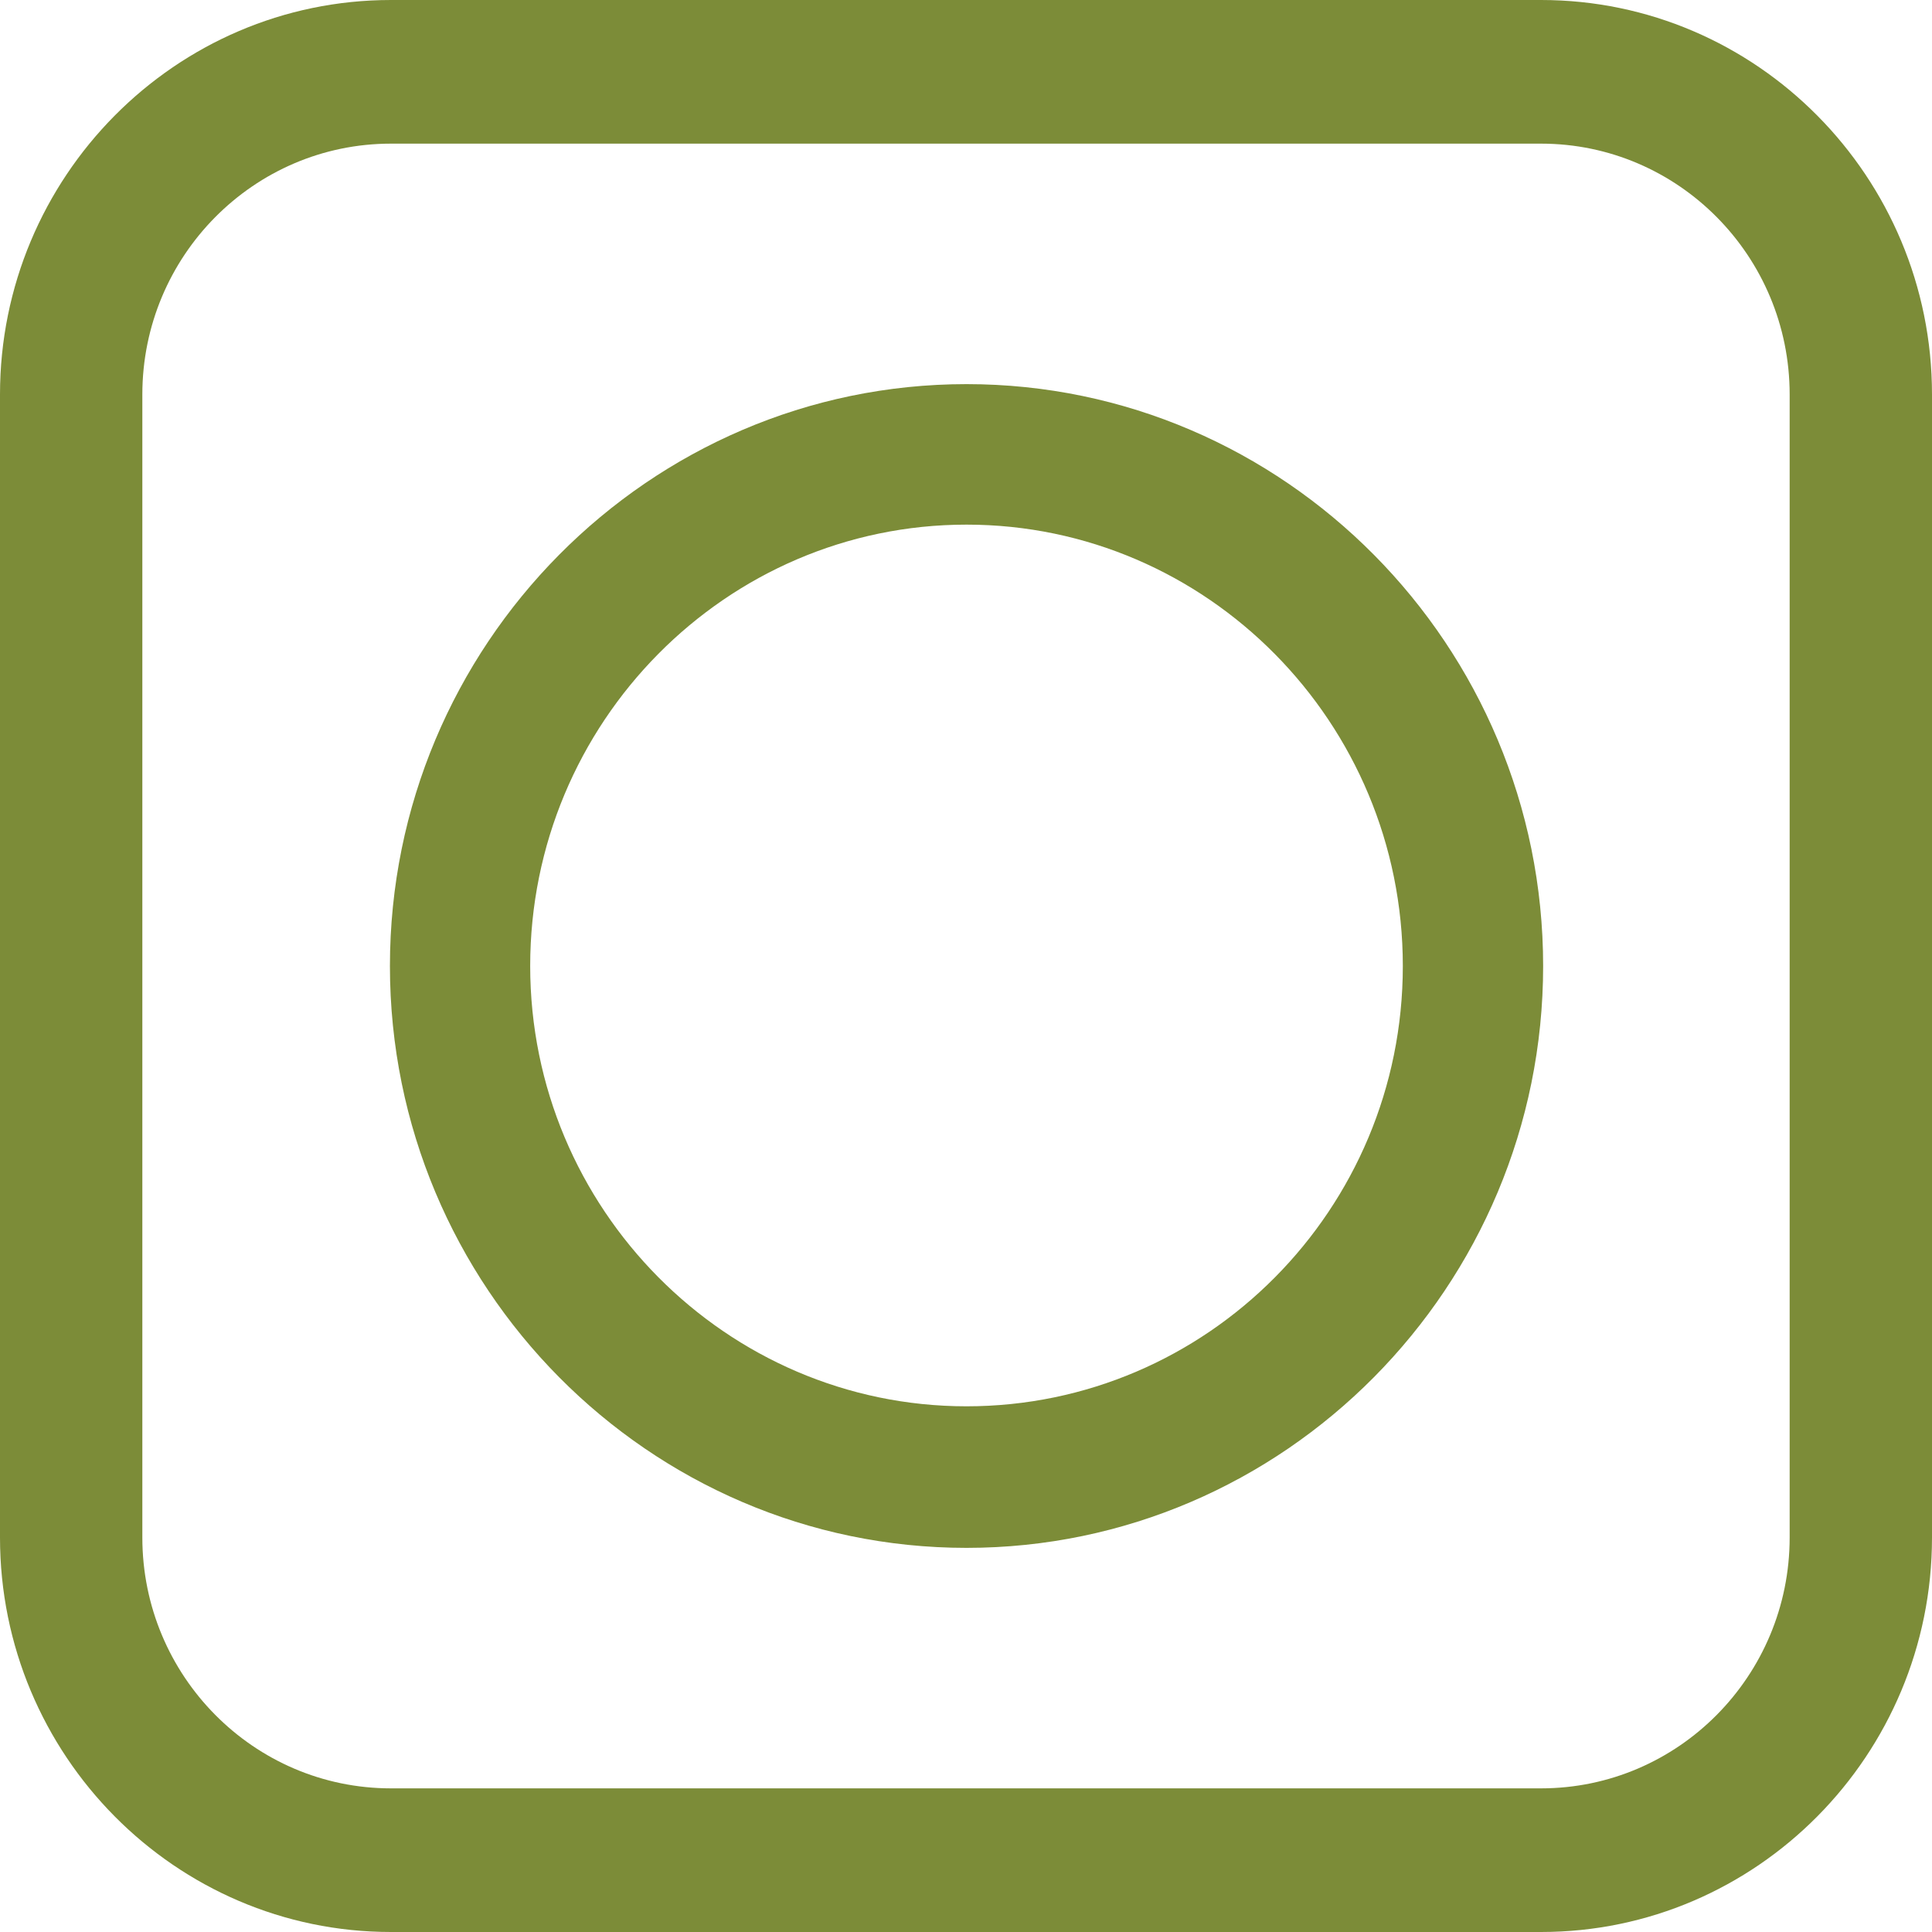 <svg width="40" height="40" viewBox="0 0 40 40" fill="none" xmlns="http://www.w3.org/2000/svg">
<g clip-path="url(#clip0_30_462)">
<path d="M20.011 32.047C26.588 32.047 31.949 26.638 31.949 20C31.949 13.362 26.588 7.953 20.011 7.953C13.433 7.953 8.073 13.362 8.073 20C8.073 26.638 13.433 32.047 20.011 32.047ZM10.977 20C10.977 14.957 15.035 10.862 20.011 10.862C24.987 10.862 29.044 14.957 29.044 20C29.044 25.043 24.987 29.116 20.011 29.116C15.035 29.116 10.977 25.022 10.977 20Z" fill="#7C8C38"/>
<path d="M31.906 40H8.094C3.631 40 0 36.336 0 31.832V8.168C0 3.664 3.631 0 8.094 0H31.906C36.37 0 40 3.664 40 8.168V31.832C40 36.336 36.37 40 31.906 40V40ZM8.094 2.974C5.254 2.974 2.947 5.302 2.947 8.168V31.832C2.947 34.698 5.254 37.026 8.094 37.026H31.906C34.746 37.026 37.053 34.698 37.053 31.832V8.168C37.053 5.302 34.746 2.974 31.906 2.974H8.094Z" fill="#7C8C38"/>
</g>
<defs>
<clipPath id="clip0_30_462">
<rect width="40" height="40" fill="white"/>
</clipPath>
</defs>
</svg>
